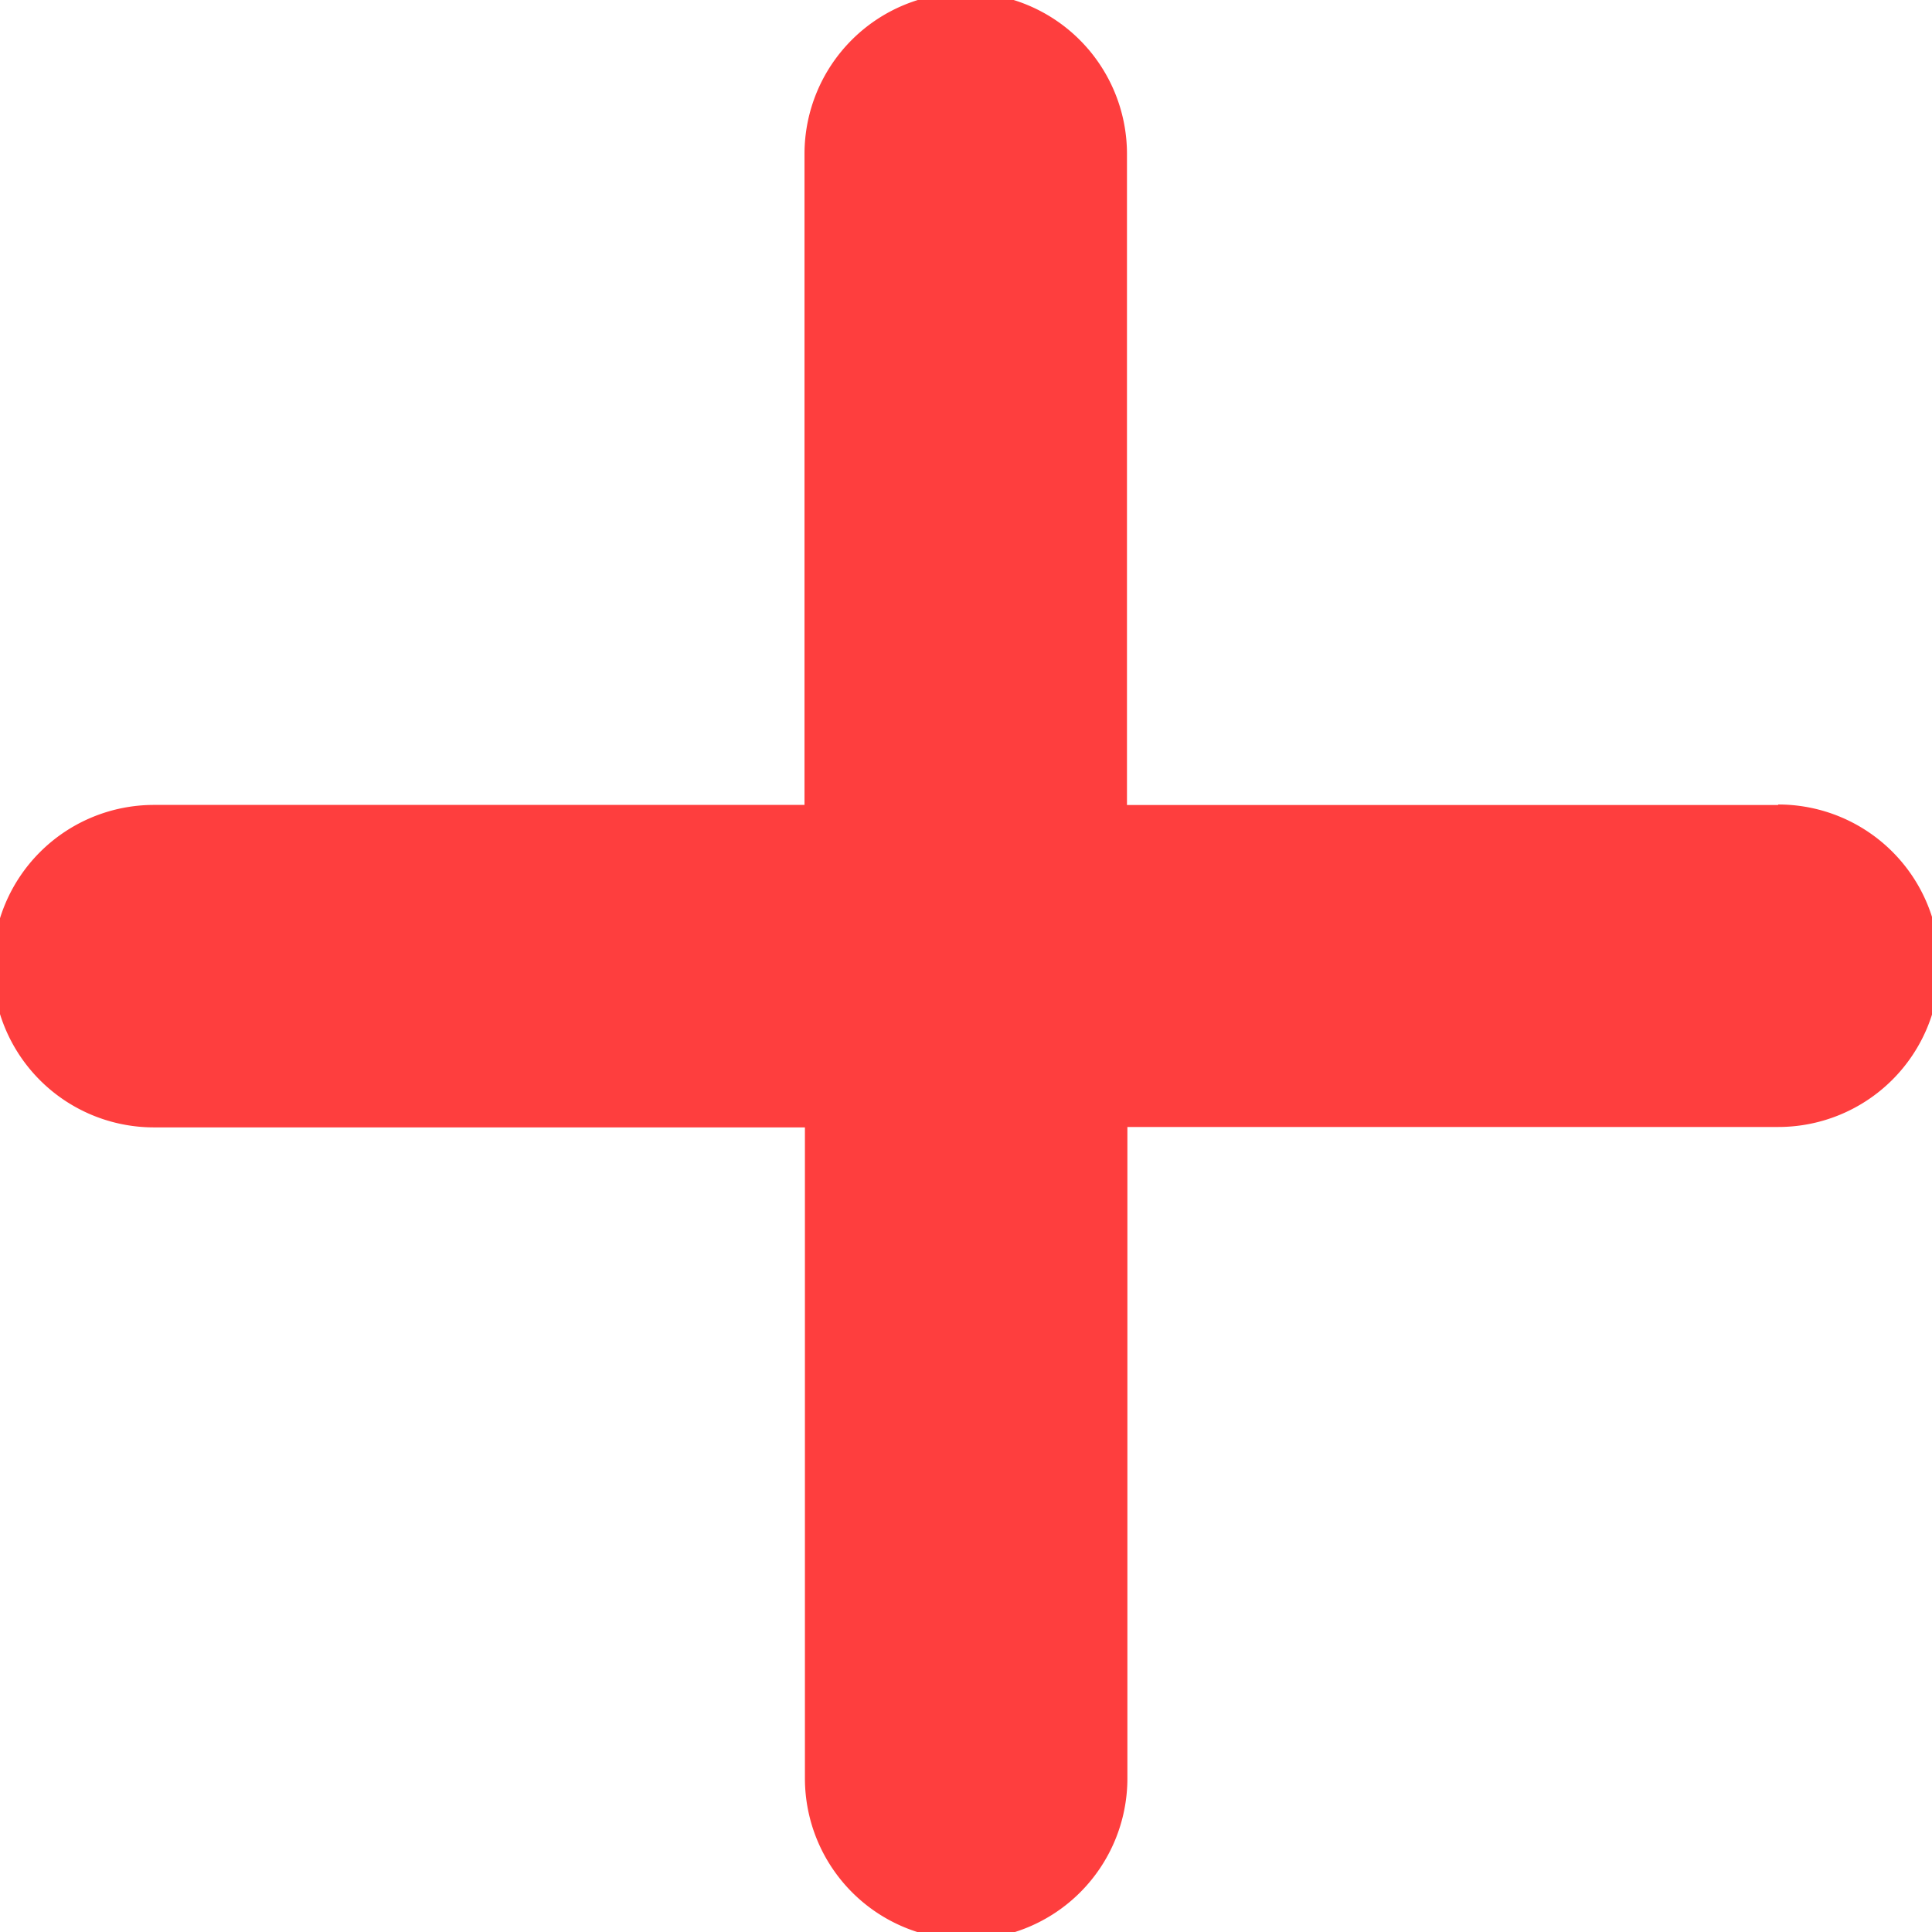 <svg xmlns="http://www.w3.org/2000/svg" width="18.573" height="18.573" viewBox="0 0 18.573 18.573">
  <path id="plus-round" d="M21.592,12.239H15.334V5.98a1.549,1.549,0,0,0-3.1,0v6.258H5.98a1.549,1.549,0,0,0,0,3.1h6.258v6.258a1.549,1.549,0,0,0,3.1,0V15.334h6.258a1.549,1.549,0,0,0,0-3.1Z" transform="translate(-4.5 -4.5)" fill="#fe3e3e"/>
</svg>
